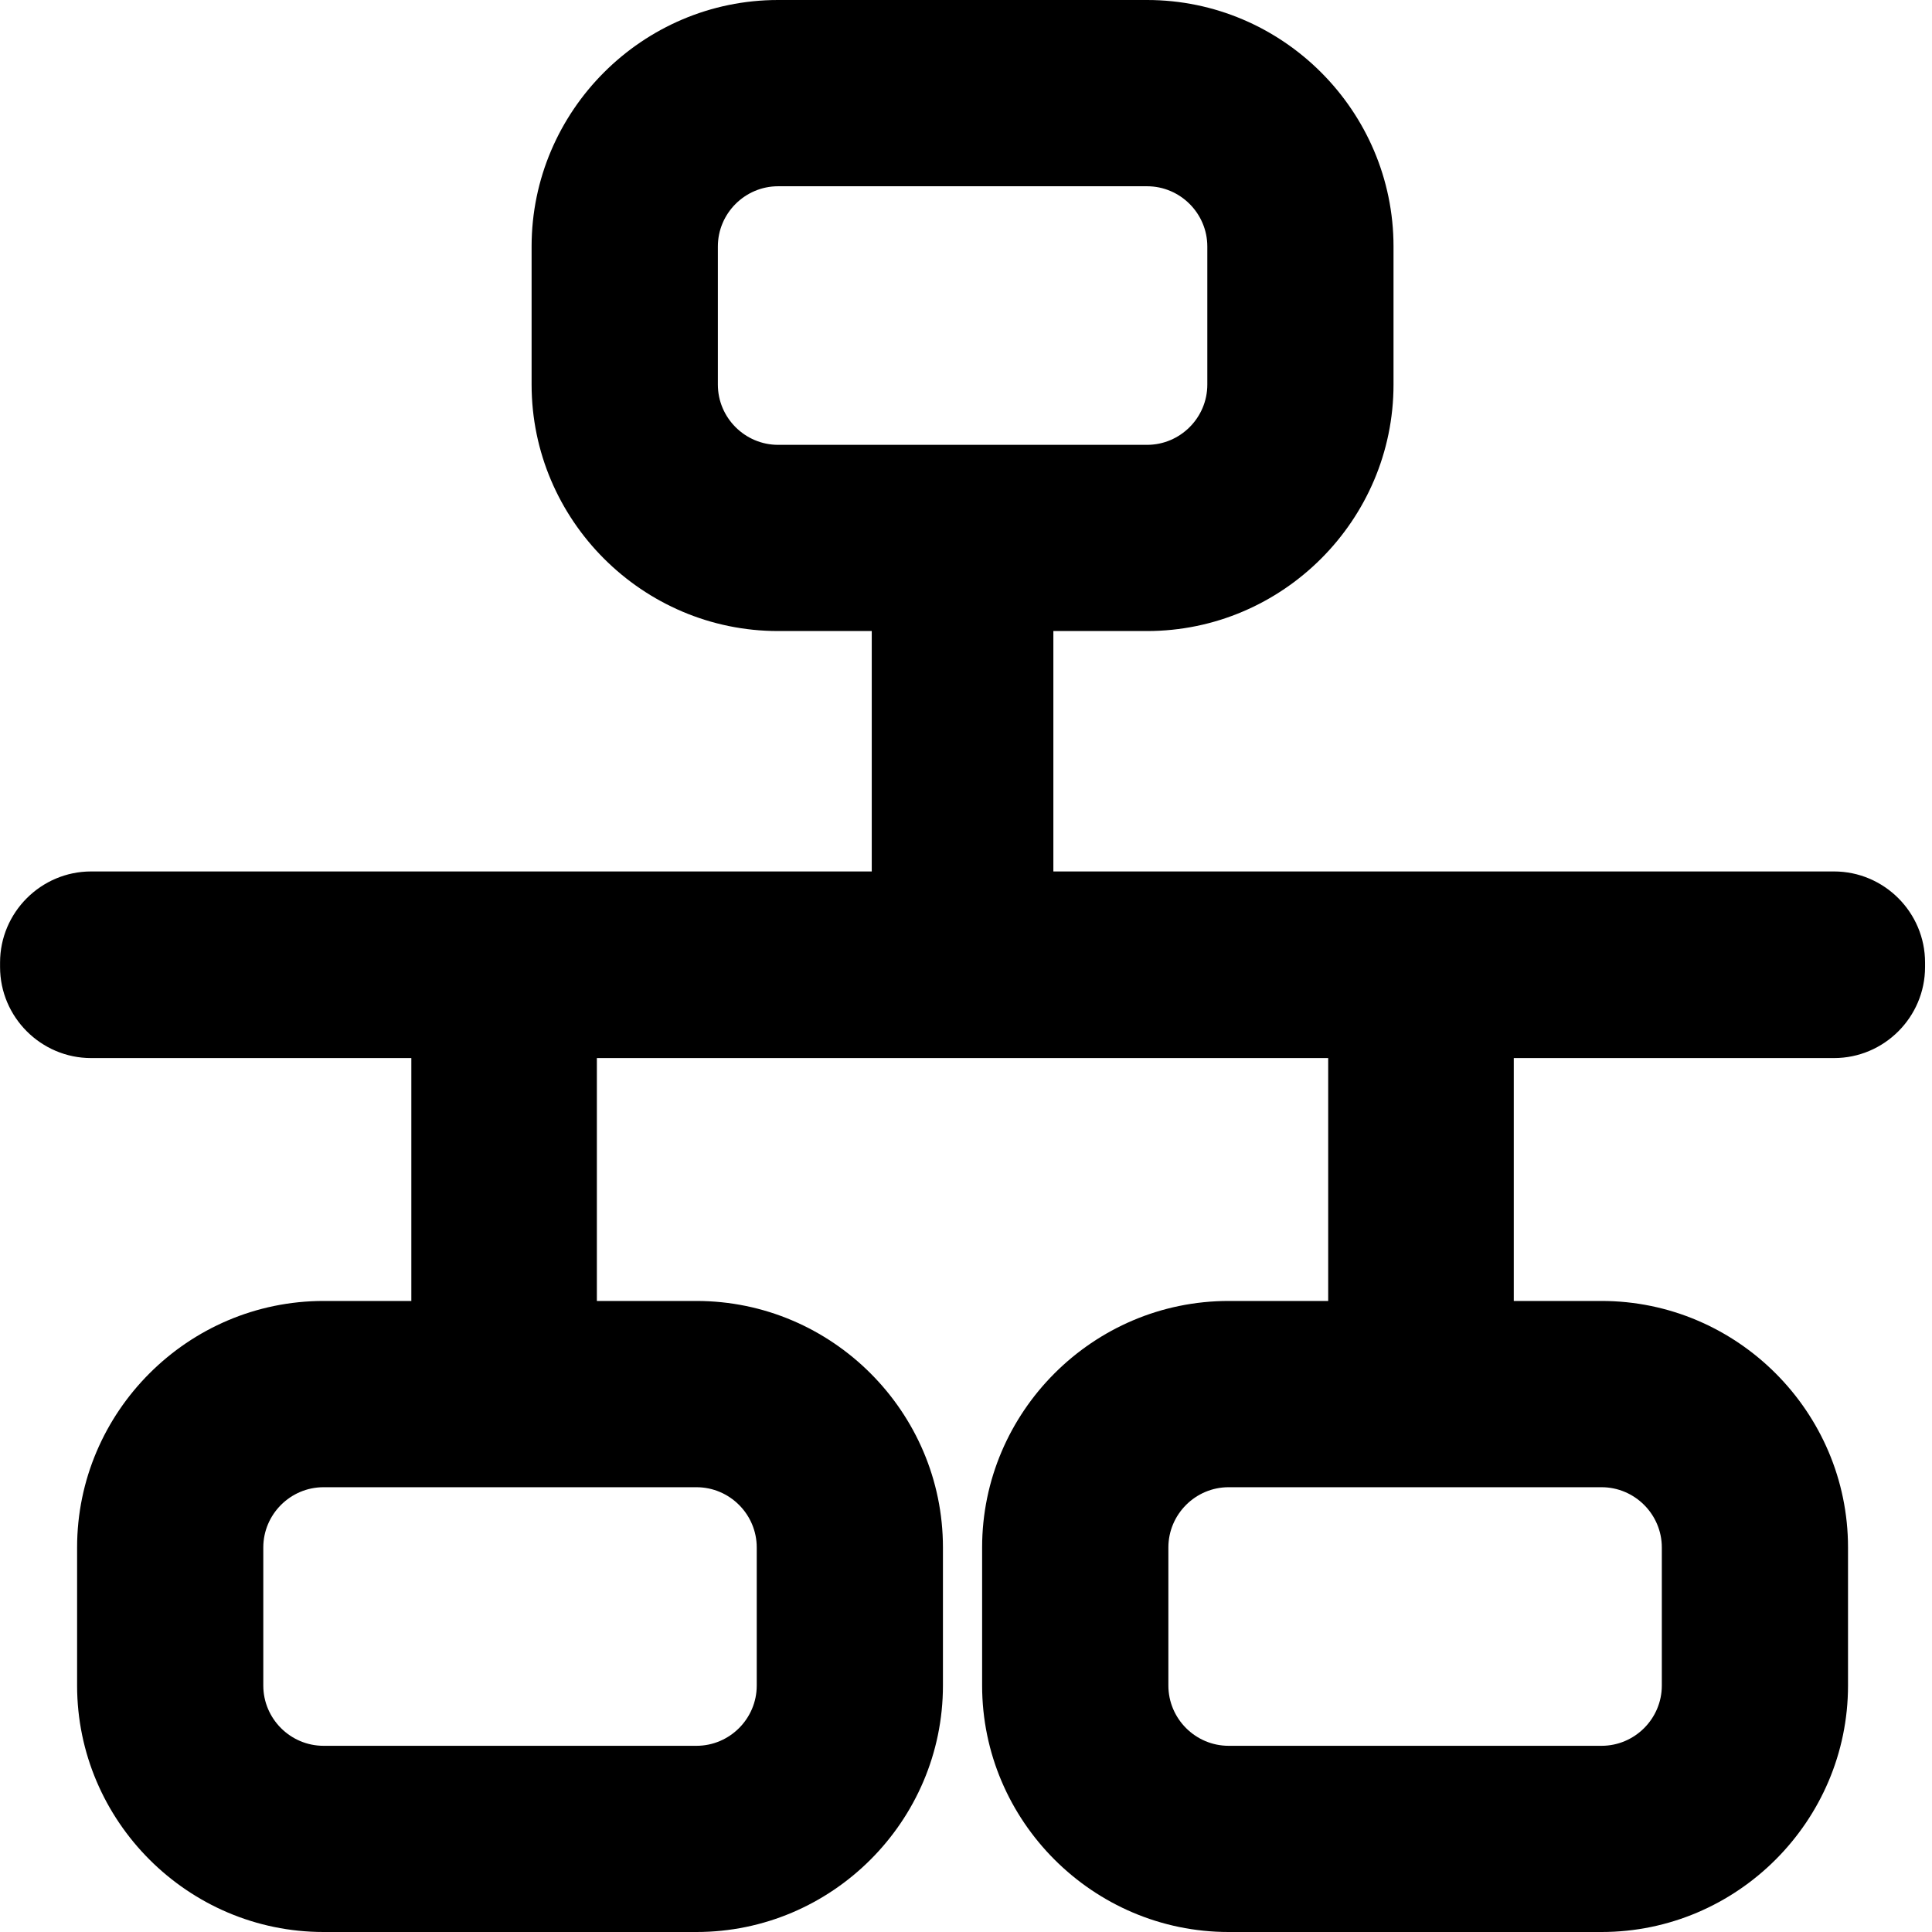 <!-- Generated by IcoMoon.io -->
<svg version="1.1" xmlns="http://www.w3.org/2000/svg" width="32" height="32" viewBox="0 0 32 32">
<title>sficon-red</title>
<path d="M5.358 32h6.178c2.245 0 4.082-1.837 4.082-4.082v-2.288c0-2.245-1.837-4.082-4.082-4.082h-1.65v-4.023h12.113v4.023h-1.65c-2.245 0-4.082 1.837-4.082 4.082v2.288c0 2.245 1.837 4.082 4.082 4.082h6.178c2.245 0 4.082-1.837 4.082-4.082v-2.288c0-2.245-1.837-4.082-4.082-4.082h-1.454v-4.023h5.304c0.83 0 1.508-0.678 1.508-1.508v-0.075c0-0.83-0.678-1.508-1.508-1.508h-12.93v-3.982h1.552c2.245 0 4.082-1.837 4.082-4.082v-2.288c0-2.245-1.837-4.082-4.082-4.082h-6.112c-2.245 0-4.082 1.837-4.082 4.082v2.288c0 2.245 1.837 4.082 4.082 4.082h1.552v3.982h-12.93c-0.83 0-1.508 0.679-1.508 1.508v0.075c0 0.83 0.679 1.508 1.508 1.508h5.304v4.023h-1.454c-2.245 0-4.082 1.837-4.082 4.082v2.288c0 2.245 1.837 4.082 4.082 4.082zM15.976 7.368h-3.088c-0.549 0-0.998-0.449-0.998-0.998v-2.287c0-0.549 0.449-0.998 0.998-0.998h6.111c0.549 0 0.998 0.449 0.998 0.998v2.287c0 0.549-0.449 0.998-0.998 0.998zM26.527 28.916h-6.177c-0.549 0-0.998-0.449-0.998-0.998v-2.287c0-0.549 0.449-0.998 0.998-0.998h6.177c0.549 0 0.998 0.449 0.998 0.998v2.287c0 0.549-0.449 0.998-0.998 0.998zM5.359 28.916c-0.549 0-0.998-0.449-0.998-0.998v-2.287c0-0.549 0.449-0.998 0.998-0.998h6.177c0.549 0 0.998 0.449 0.998 0.998v2.287c0 0.549-0.449 0.998-0.998 0.998h-6.177z"></path>
</svg>
